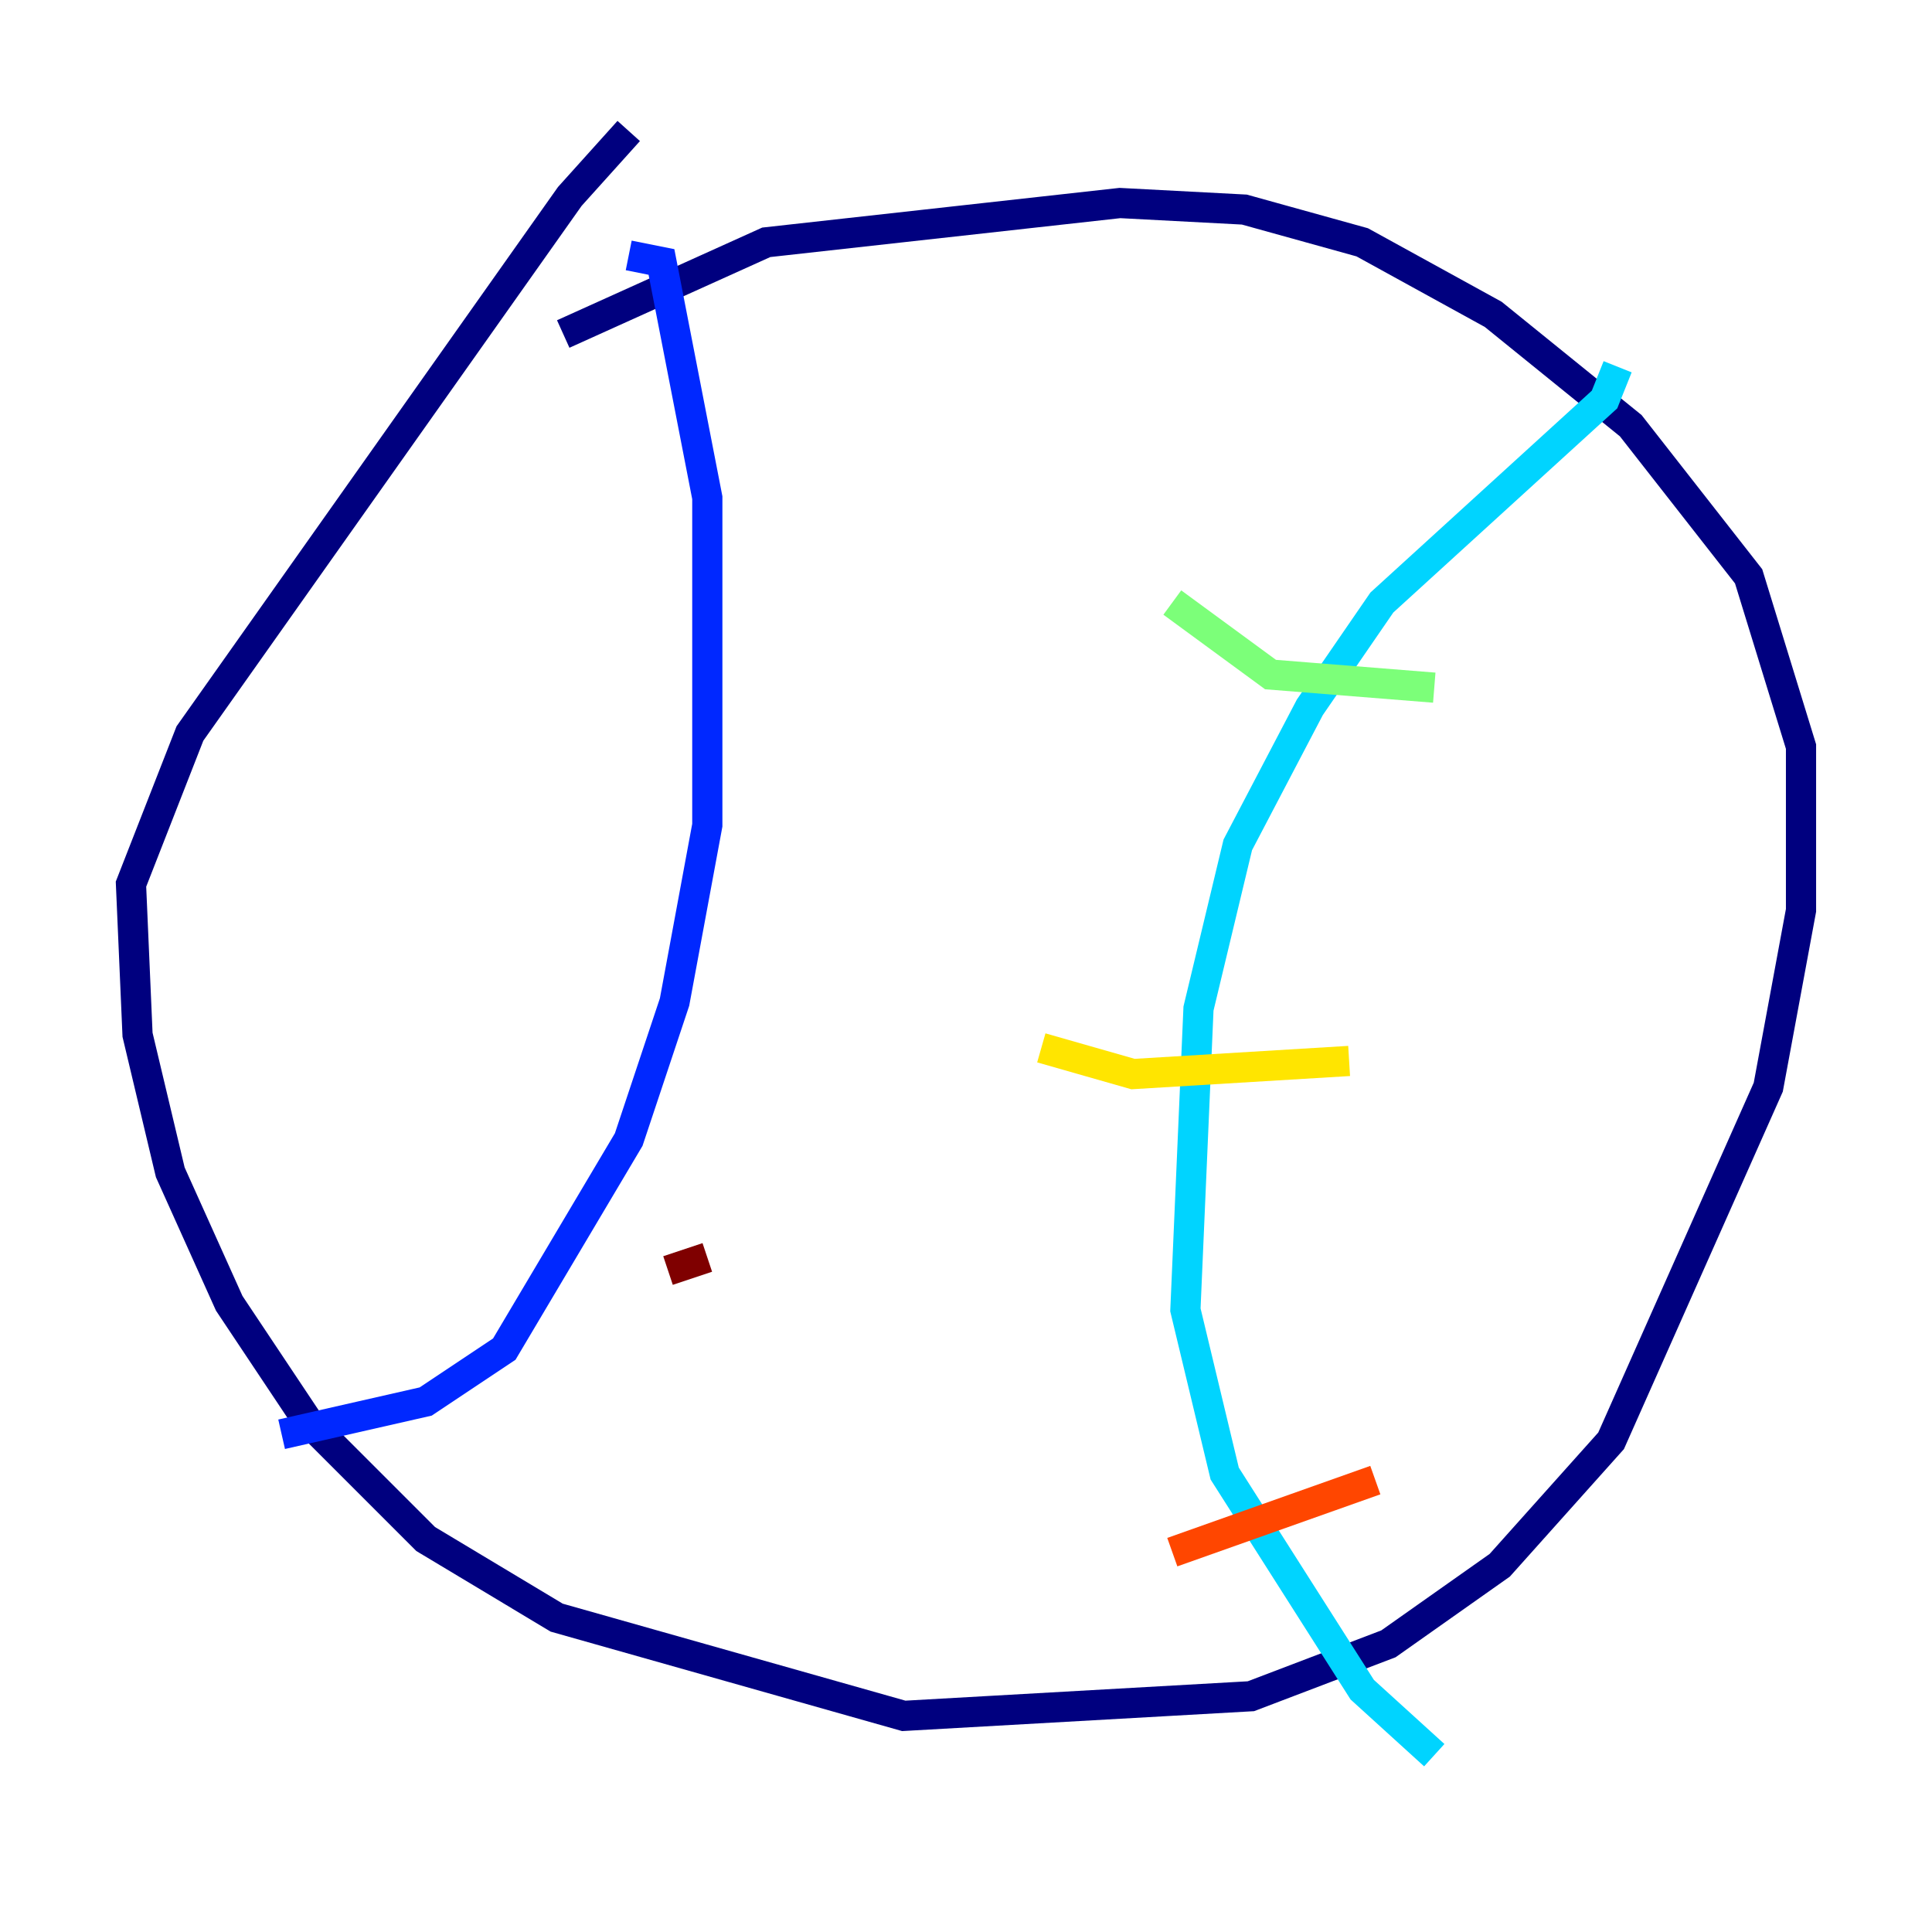 <?xml version="1.0" encoding="utf-8" ?>
<svg baseProfile="tiny" height="128" version="1.2" viewBox="0,0,128,128" width="128" xmlns="http://www.w3.org/2000/svg" xmlns:ev="http://www.w3.org/2001/xml-events" xmlns:xlink="http://www.w3.org/1999/xlink"><defs /><polyline fill="none" points="37.315,22.129 50.766,16.054 74.197,13.451 82.441,13.885 90.251,16.054 98.929,20.827 108.041,28.203 115.851,38.183 119.322,49.464 119.322,60.312 117.153,72.027 106.739,95.458 99.363,103.702 91.986,108.909 82.875,112.38 59.878,113.681 36.881,107.173 28.203,101.966 20.393,94.156 15.186,86.346 11.281,77.668 9.112,68.556 8.678,58.576 12.583,48.597 37.749,13.017 41.654,8.678" stroke="#00007f" stroke-width="2" /><polyline fill="none" points="41.654,16.922 43.824,17.356 46.861,32.976 46.861,54.671 44.691,66.386 41.654,75.498 33.41,89.383 28.203,92.854 18.658,95.024" stroke="#0028ff" stroke-width="2" /><polyline fill="none" points="107.173,24.298 106.305,26.468 91.552,39.919 86.78,46.861 82.007,55.973 79.403,66.82 78.536,86.78 81.139,97.627 90.251,111.946 95.024,116.285" stroke="#00d4ff" stroke-width="2" /><polyline fill="none" points="95.024,45.559 84.176,44.691 77.668,39.919" stroke="#7cff79" stroke-width="2" /><polyline fill="none" points="89.383,70.291 75.064,71.159 68.99,69.424" stroke="#ffe500" stroke-width="2" /><polyline fill="none" points="91.119,98.061 77.668,102.834" stroke="#ff4600" stroke-width="2" /><polyline fill="none" points="46.861,83.308 44.258,84.176" stroke="#7f0000" stroke-width="2" /></svg>